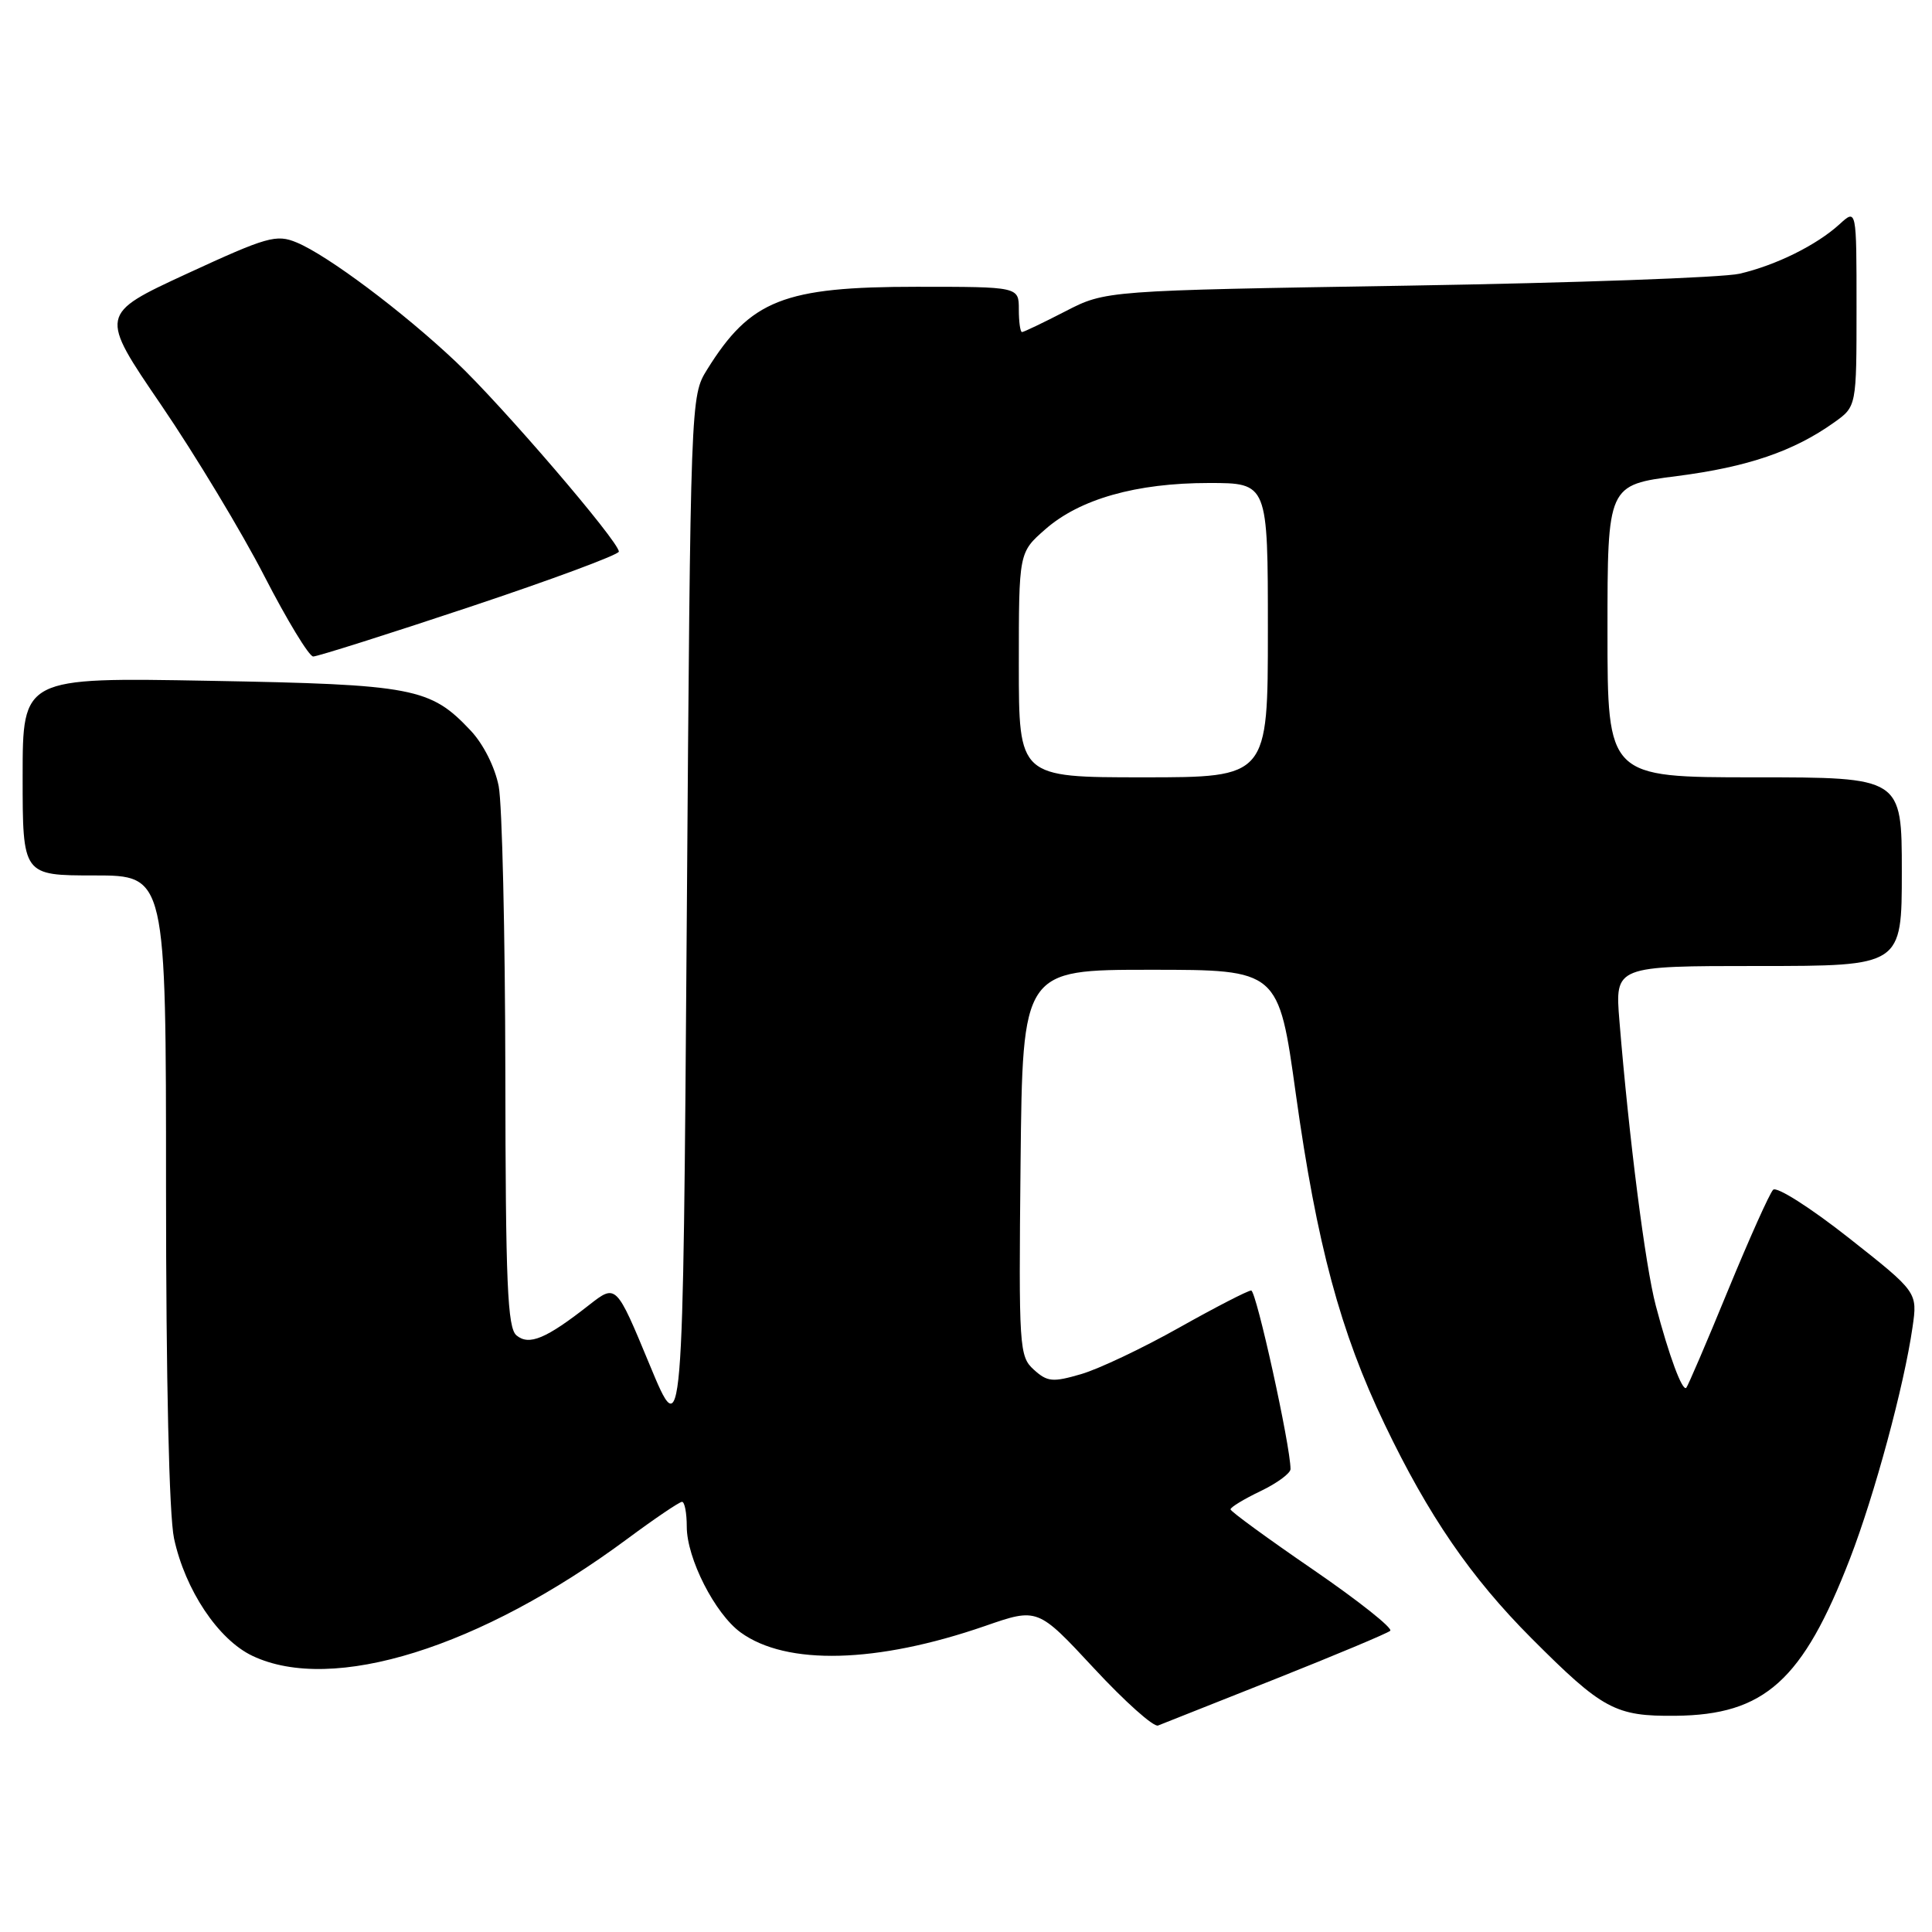 <?xml version="1.0" encoding="UTF-8" standalone="no"?>
<!DOCTYPE svg PUBLIC "-//W3C//DTD SVG 1.1//EN" "http://www.w3.org/Graphics/SVG/1.1/DTD/svg11.dtd" >
<svg xmlns="http://www.w3.org/2000/svg" xmlns:xlink="http://www.w3.org/1999/xlink" version="1.1" viewBox="0 0 256 256">
 <g >
 <path fill="currentColor"
d=" M 169.00 222.47 C 176.97 219.30 183.82 216.43 184.21 216.09 C 184.60 215.76 180.00 212.11 174.00 207.99 C 167.99 203.87 163.07 200.28 163.05 200.00 C 163.04 199.72 164.82 198.64 167.01 197.59 C 169.21 196.54 171.00 195.22 171.00 194.66 C 171.00 191.59 166.46 171.00 165.79 171.00 C 165.35 171.00 161.05 173.22 156.24 175.92 C 151.43 178.63 145.59 181.40 143.25 182.08 C 139.48 183.18 138.78 183.11 136.99 181.49 C 135.05 179.73 134.98 178.65 135.23 154.08 C 135.50 128.50 135.50 128.50 152.46 128.50 C 169.42 128.50 169.42 128.50 171.71 145.00 C 174.49 164.91 177.59 176.46 183.47 188.72 C 189.27 200.84 194.90 209.03 202.93 217.08 C 212.36 226.53 214.03 227.43 222.00 227.35 C 233.82 227.24 238.88 222.69 245.13 206.53 C 248.40 198.06 252.30 183.64 253.42 175.86 C 254.09 171.22 254.09 171.22 244.95 164.01 C 239.90 160.03 235.42 157.18 234.95 157.65 C 234.48 158.12 231.79 164.13 228.96 171.00 C 226.14 177.88 223.65 183.67 223.44 183.89 C 222.92 184.41 221.16 179.68 219.40 173.00 C 218.01 167.75 215.85 150.78 214.58 135.25 C 213.99 128.00 213.99 128.00 232.99 128.00 C 252.00 128.00 252.00 128.00 252.00 115.50 C 252.00 103.00 252.00 103.00 232.50 103.00 C 213.00 103.00 213.00 103.00 213.00 83.63 C 213.00 64.26 213.00 64.26 222.22 63.08 C 231.56 61.88 237.67 59.80 243.04 55.97 C 246.00 53.86 246.00 53.86 246.00 40.76 C 246.00 27.65 246.00 27.65 243.75 29.71 C 240.71 32.48 235.35 35.14 230.50 36.27 C 228.30 36.78 208.50 37.49 186.50 37.85 C 146.50 38.50 146.50 38.50 141.17 41.25 C 138.24 42.76 135.65 44.00 135.42 44.00 C 135.19 44.00 135.00 42.65 135.00 41.00 C 135.00 38.00 135.00 38.00 121.47 38.00 C 103.84 38.00 99.43 39.74 93.69 48.98 C 91.51 52.49 91.50 52.67 91.00 122.00 C 90.50 191.50 90.50 191.50 86.07 180.81 C 81.64 170.12 81.64 170.12 78.07 172.91 C 72.35 177.40 70.11 178.33 68.44 176.95 C 67.24 175.96 66.99 170.10 66.96 142.13 C 66.93 123.63 66.54 106.56 66.08 104.18 C 65.59 101.66 64.05 98.59 62.37 96.81 C 57.02 91.12 54.84 90.70 27.75 90.21 C 3.00 89.76 3.00 89.76 3.00 102.88 C 3.00 116.00 3.00 116.00 12.50 116.00 C 22.00 116.00 22.00 116.00 22.00 157.45 C 22.00 182.92 22.41 200.81 23.06 203.85 C 24.53 210.68 28.92 217.26 33.45 219.41 C 44.07 224.45 63.65 218.34 83.12 203.91 C 86.76 201.21 90.03 199.00 90.37 199.00 C 90.72 199.00 91.00 200.48 91.00 202.29 C 91.00 206.49 94.73 213.82 98.13 216.30 C 104.21 220.72 116.18 220.41 130.50 215.46 C 137.50 213.03 137.50 213.03 144.95 221.05 C 149.04 225.46 152.87 228.88 153.45 228.64 C 154.03 228.41 161.03 225.63 169.00 222.47 Z  M 62.25 80.42 C 73.11 76.80 82.00 73.50 82.00 73.09 C 82.00 71.75 66.46 53.64 60.40 47.93 C 53.38 41.30 43.41 33.83 39.31 32.13 C 36.62 31.01 35.40 31.36 24.76 36.27 C 13.15 41.64 13.15 41.64 21.36 53.67 C 25.87 60.29 32.02 70.49 35.03 76.34 C 38.04 82.19 40.95 86.98 41.50 86.99 C 42.05 86.99 51.39 84.04 62.25 80.42 Z  M 135.00 88.10 C 135.00 73.21 135.00 73.21 138.49 70.15 C 143.07 66.12 150.56 64.00 160.18 64.00 C 168.00 64.00 168.00 64.00 168.00 83.50 C 168.00 103.00 168.00 103.00 151.50 103.00 C 135.00 103.00 135.00 103.00 135.00 88.10 Z "/>
</g>
</svg>